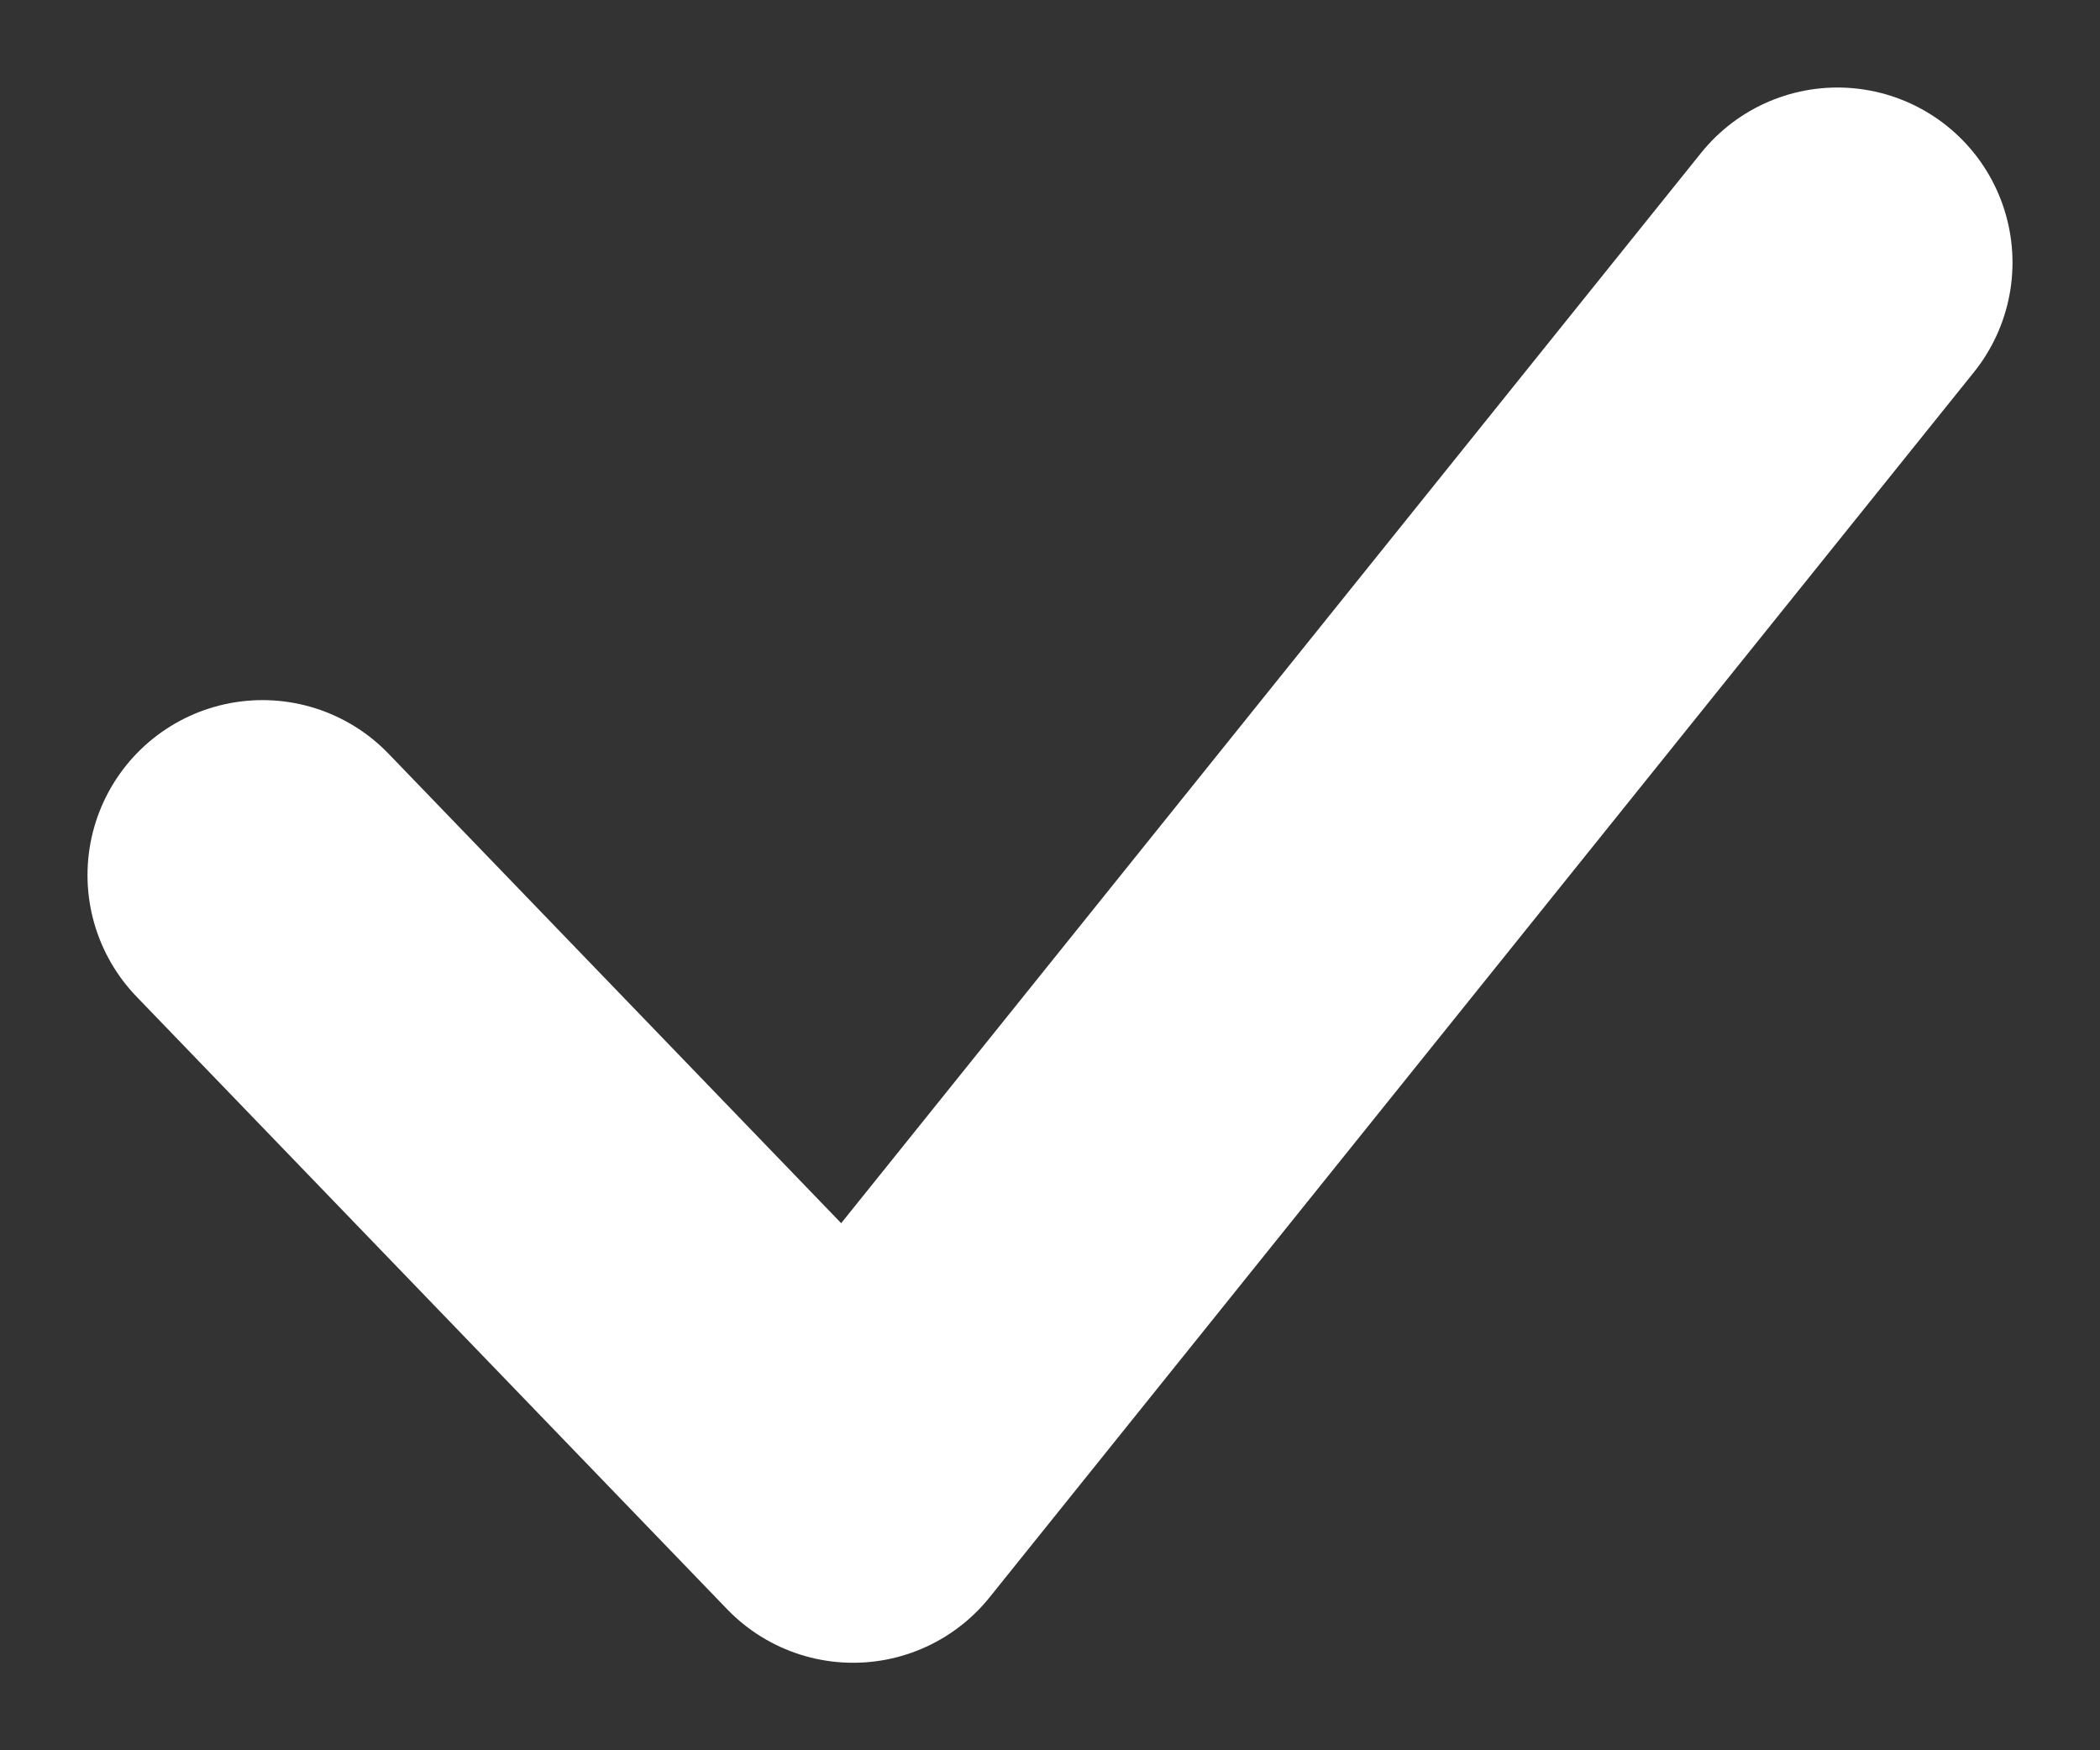 <svg width="12" height="10" viewBox="0 0 12 10" fill="none" xmlns="http://www.w3.org/2000/svg">
<rect x="0" y="0" width="12" height="10" fill="#333333" stroke="none"/>
<path d="M1.5 5L4.875 8.5L10.5 1.5" stroke="white" stroke-width="2" stroke-linecap="round" stroke-linejoin="round"/>
</svg>

